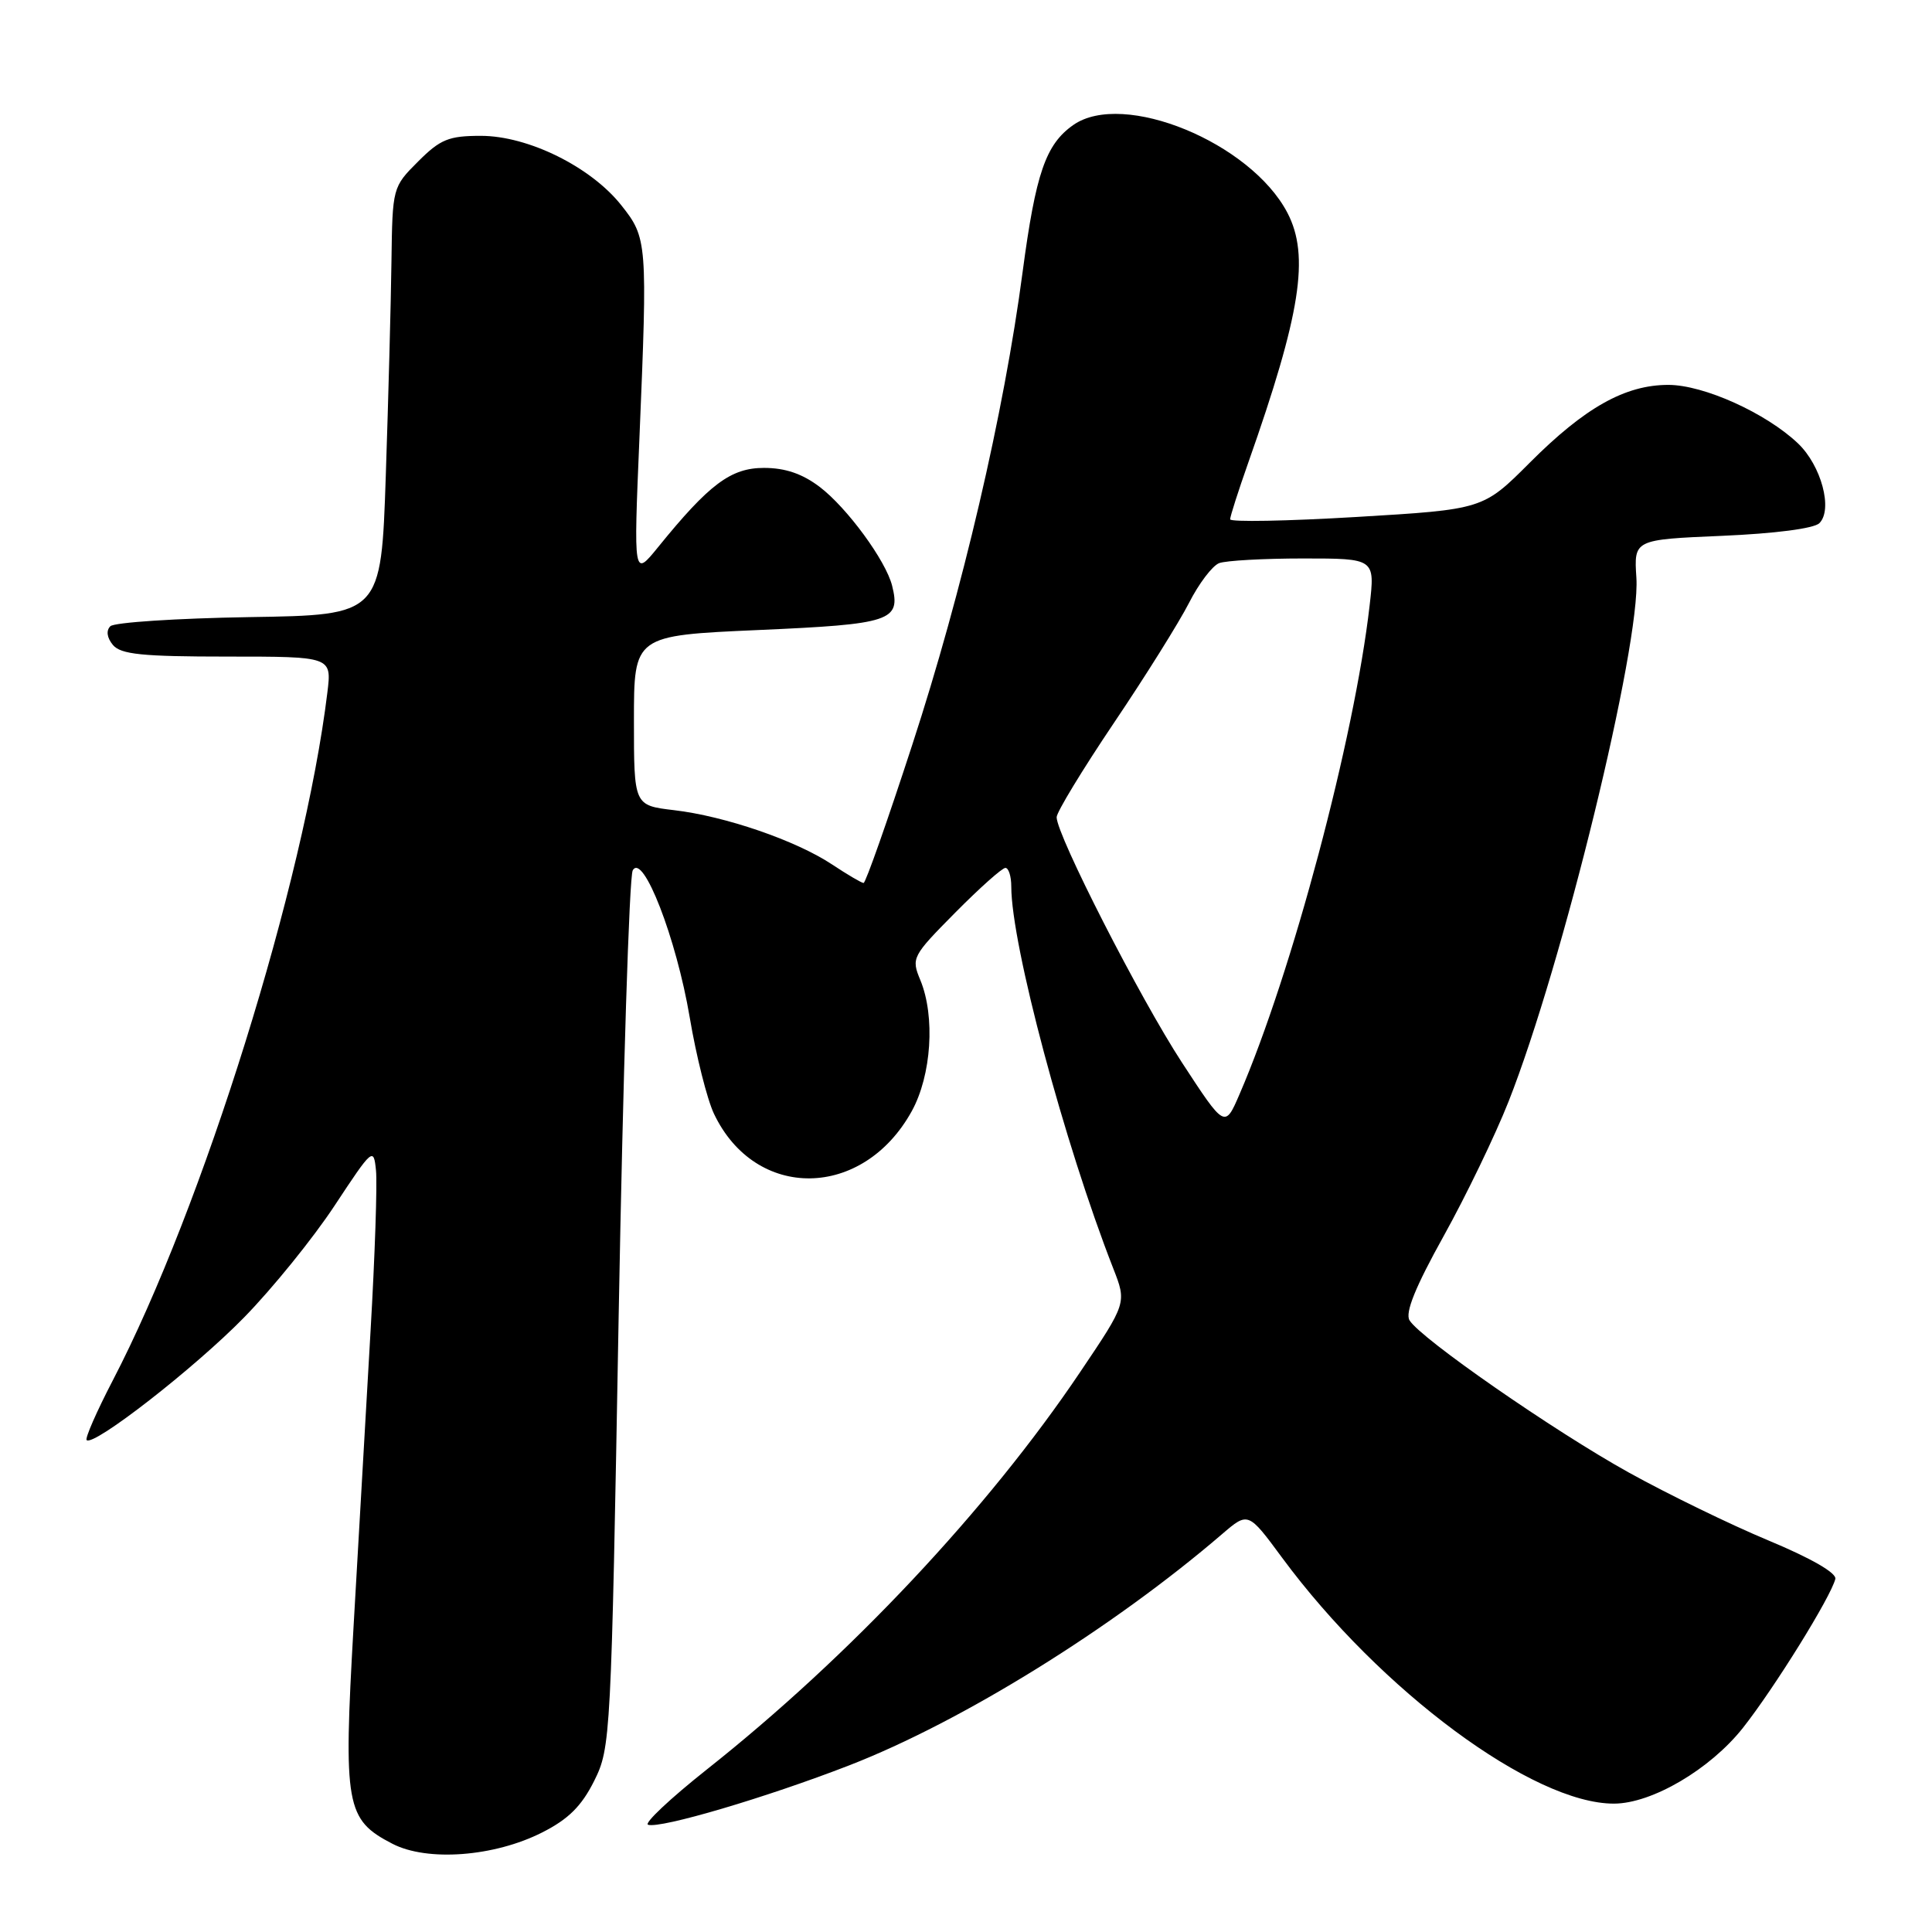 <?xml version="1.0" encoding="UTF-8" standalone="no"?>
<!DOCTYPE svg PUBLIC "-//W3C//DTD SVG 1.1//EN" "http://www.w3.org/Graphics/SVG/1.1/DTD/svg11.dtd" >
<svg xmlns="http://www.w3.org/2000/svg" xmlns:xlink="http://www.w3.org/1999/xlink" version="1.1" viewBox="0 0 256 256">
 <g >
 <path fill="currentColor"
d=" M 71.84 242.81 C 75.32 241.05 77.06 239.32 78.73 235.98 C 80.92 231.58 80.98 230.43 81.98 174.15 C 82.55 142.61 83.38 116.14 83.84 115.33 C 85.19 112.91 89.62 124.33 91.39 134.80 C 92.25 139.92 93.70 145.67 94.60 147.57 C 100.09 159.14 114.34 158.96 120.81 147.24 C 123.43 142.49 123.94 134.69 121.95 129.87 C 120.73 126.94 120.86 126.70 126.57 120.93 C 129.80 117.67 132.79 115.00 133.22 115.00 C 133.65 115.00 134.00 116.12 134.00 117.48 C 134.00 125.17 141.04 151.53 147.51 168.07 C 149.30 172.64 149.30 172.64 143.13 181.80 C 130.91 199.97 112.60 219.47 93.65 234.47 C 88.81 238.31 85.31 241.60 85.87 241.79 C 87.49 242.33 101.55 238.18 112.55 233.91 C 127.48 228.11 147.42 215.74 161.94 203.27 C 165.39 200.31 165.39 200.31 169.89 206.41 C 182.92 224.05 203.15 239.03 213.88 238.99 C 218.90 238.97 226.60 234.44 230.94 228.96 C 235.11 223.68 242.61 211.59 243.19 209.22 C 243.38 208.43 239.97 206.47 234.33 204.12 C 229.29 202.02 220.97 197.97 215.83 195.12 C 205.88 189.60 188.23 177.35 186.77 174.95 C 186.16 173.94 187.54 170.53 191.30 163.77 C 194.27 158.42 198.13 150.42 199.88 145.99 C 207.04 127.88 217.40 85.42 216.83 76.56 C 216.50 71.50 216.50 71.50 228.20 71.00 C 235.18 70.70 240.38 70.03 241.08 69.32 C 242.89 67.51 241.33 61.69 238.24 58.75 C 234.01 54.73 225.75 51.00 221.06 51.00 C 215.34 51.00 210.00 54.00 202.72 61.29 C 196.52 67.50 196.52 67.50 179.76 68.50 C 170.54 69.05 163.00 69.19 163.00 68.81 C 163.00 68.43 164.08 65.05 165.40 61.31 C 172.36 41.57 173.56 33.90 170.59 28.20 C 165.71 18.87 148.82 11.94 142.22 16.56 C 138.56 19.12 137.24 22.96 135.50 36.05 C 133.03 54.76 127.52 78.36 120.86 98.75 C 117.59 108.79 114.70 117.00 114.43 117.00 C 114.17 117.00 112.28 115.89 110.23 114.53 C 105.44 111.36 96.06 108.14 89.30 107.35 C 84.00 106.72 84.00 106.72 84.00 95.47 C 84.00 84.21 84.00 84.21 100.52 83.48 C 118.09 82.71 119.38 82.28 118.21 77.61 C 117.38 74.29 112.26 67.30 108.63 64.53 C 106.33 62.78 104.06 62.00 101.23 62.00 C 96.84 62.00 93.98 64.14 87.20 72.50 C 83.95 76.50 83.95 76.50 84.73 58.00 C 85.81 32.08 85.77 31.53 82.32 27.19 C 78.29 22.11 69.98 18.00 63.72 18.00 C 59.46 18.00 58.35 18.45 55.40 21.40 C 52.02 24.78 52.00 24.85 51.87 34.65 C 51.80 40.07 51.46 52.83 51.12 63.00 C 50.50 81.50 50.50 81.50 33.03 81.77 C 23.41 81.93 15.13 82.47 14.62 82.98 C 14.04 83.56 14.17 84.50 14.96 85.46 C 16.01 86.71 18.84 87.00 30.10 87.00 C 43.96 87.00 43.96 87.00 43.38 91.75 C 40.32 116.89 26.87 160.00 14.93 182.94 C 12.80 187.04 11.25 190.58 11.48 190.82 C 12.38 191.71 25.80 181.26 32.33 174.58 C 36.09 170.74 41.49 164.07 44.33 159.76 C 49.37 152.12 49.51 152.00 49.82 155.08 C 50.00 156.82 49.68 166.40 49.10 176.37 C 48.53 186.34 47.52 203.95 46.85 215.50 C 45.49 239.29 45.81 241.11 52.00 244.31 C 56.62 246.70 65.49 246.03 71.84 242.81 Z  M 156.62 140.80 C 151.07 132.30 140.03 110.69 140.01 108.29 C 140.00 107.63 143.42 102.00 147.60 95.79 C 151.79 89.58 156.26 82.42 157.56 79.87 C 158.85 77.33 160.64 74.97 161.54 74.62 C 162.43 74.28 167.45 74.00 172.68 74.00 C 182.20 74.00 182.20 74.00 181.48 80.25 C 179.46 97.86 171.17 128.98 164.24 145.00 C 162.30 149.50 162.30 149.50 156.62 140.80 Z "/>
</g>
</svg>